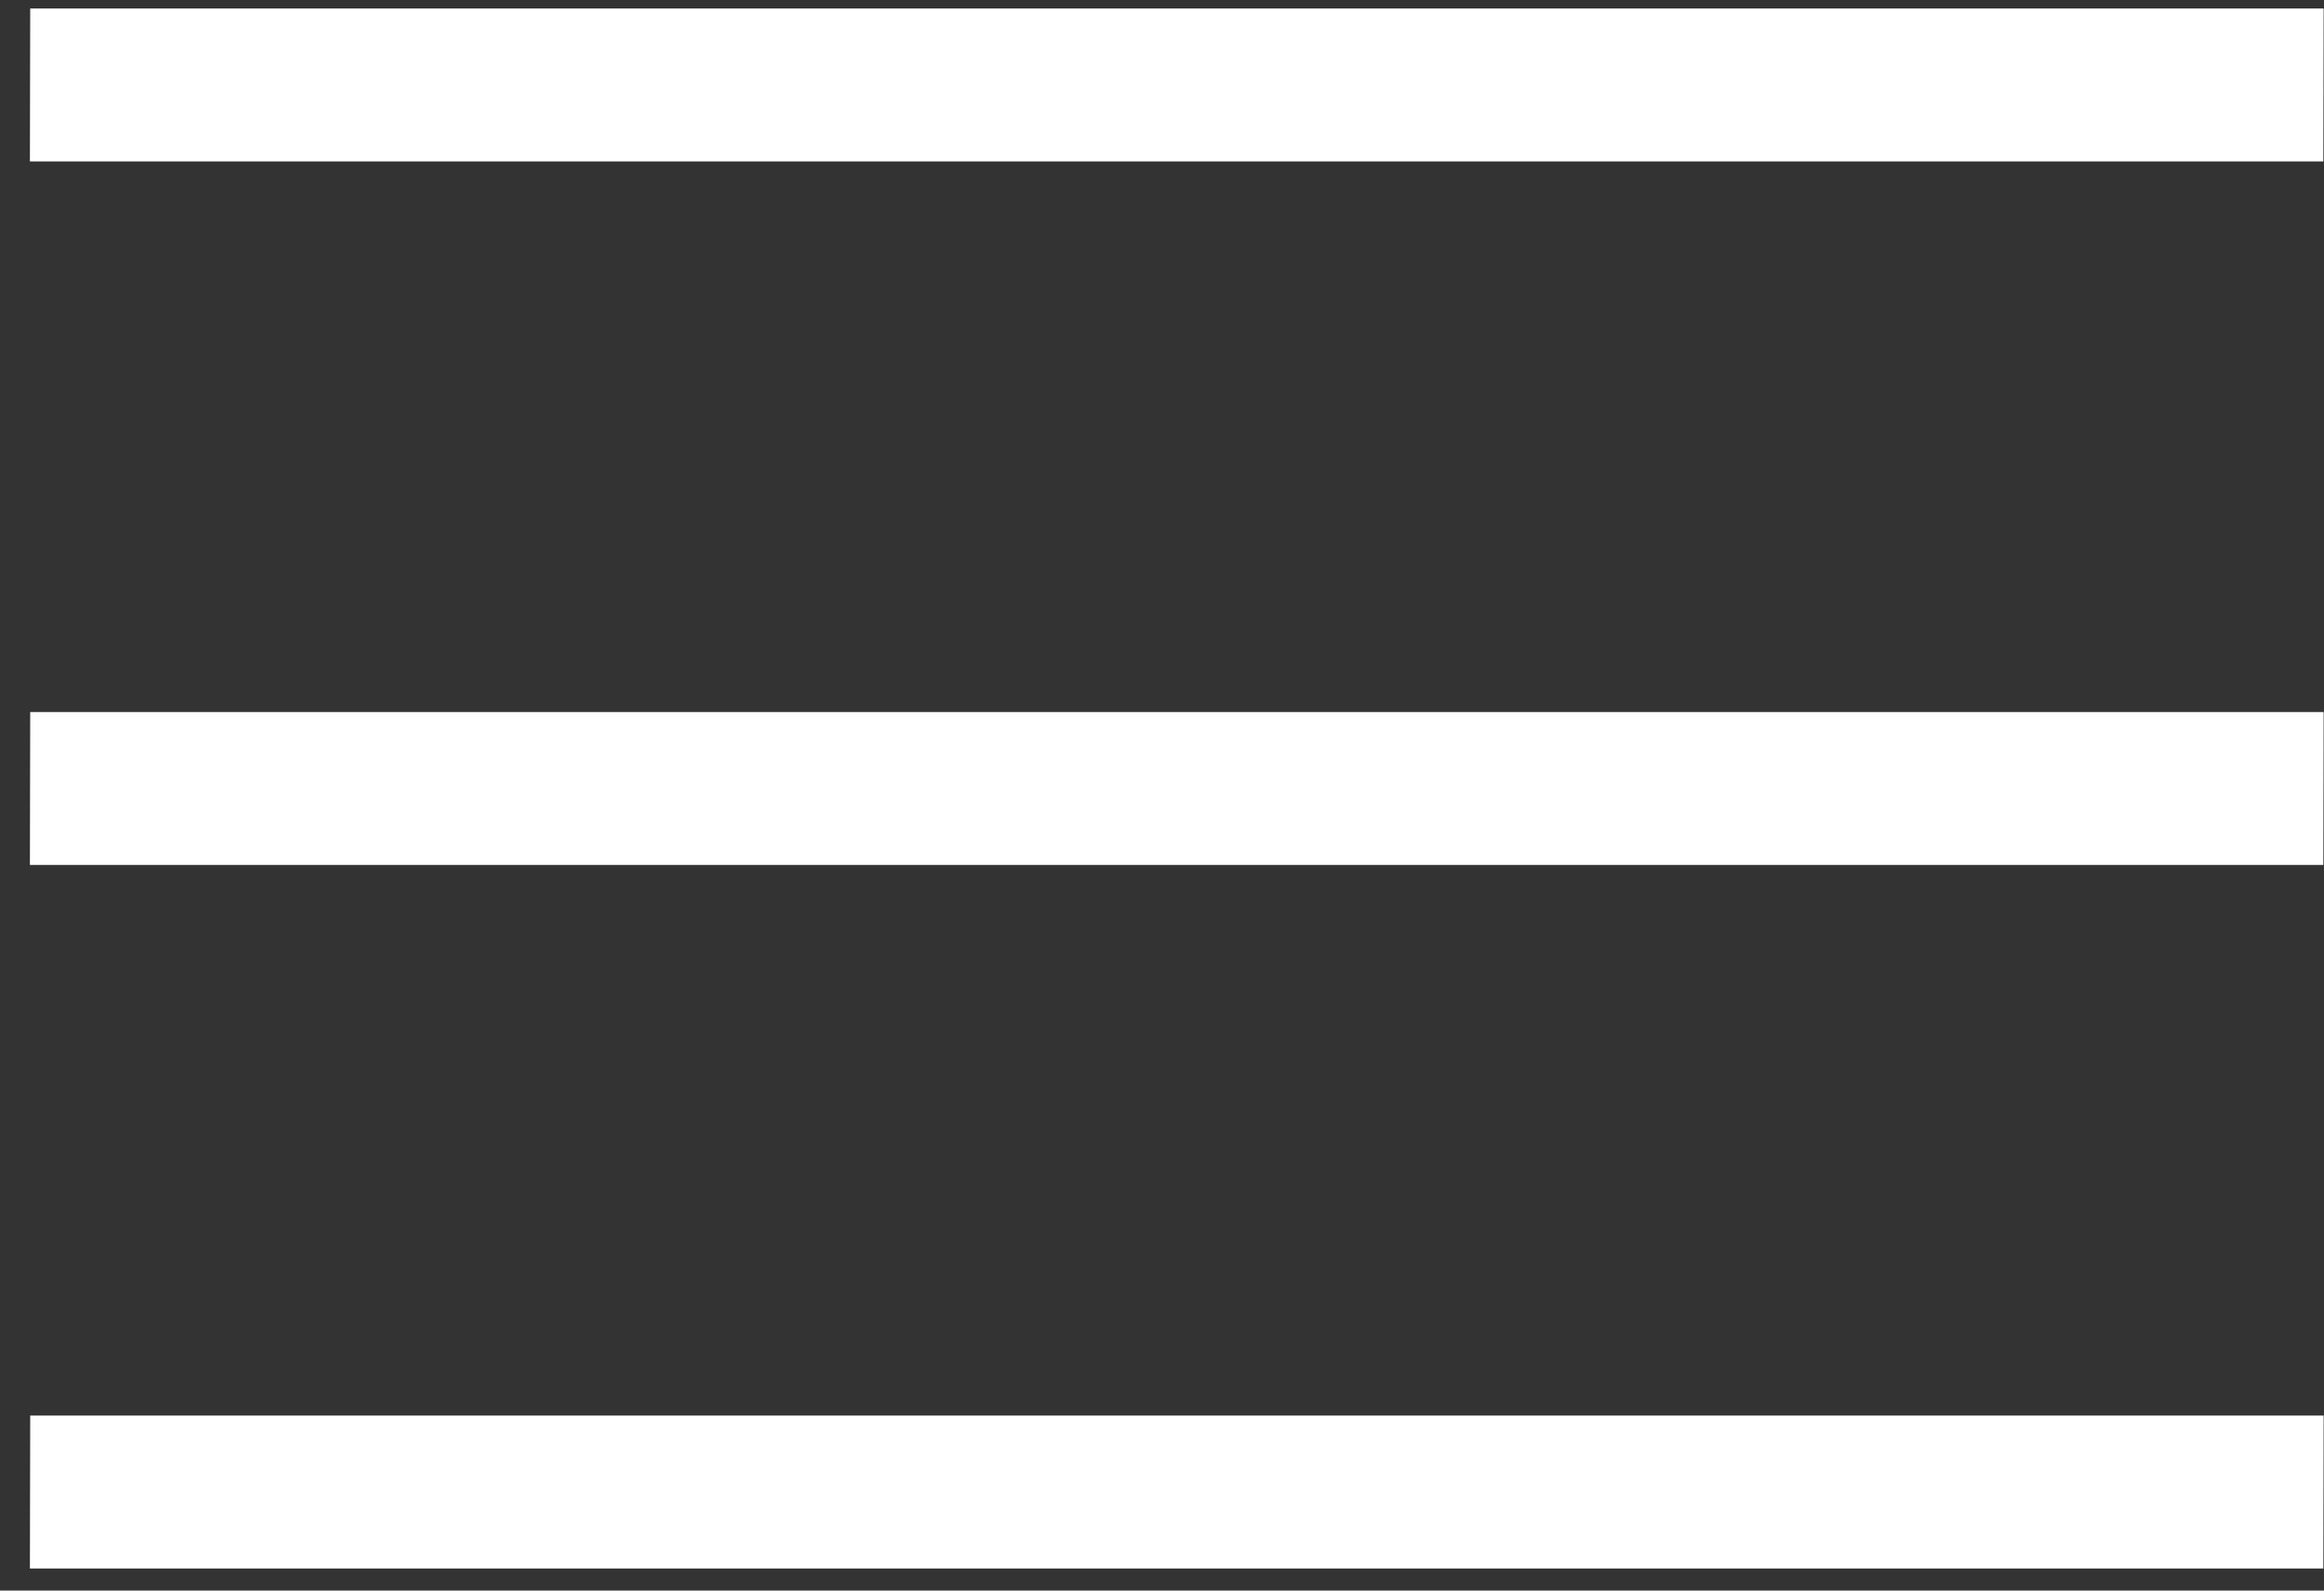 <svg width="76" height="52" viewBox="0 0 76 52" fill="none" xmlns="http://www.w3.org/2000/svg">
<rect x="0" y="0" width="76" height="52" fill="#333333" stroke="none"/>
<line y1="-2.5" x2="75" y2="-2.5" transform="matrix(1 0 -0.002 1 0.978 51.278)" stroke="white" stroke-width="5"/>
<line y1="-2.5" x2="75" y2="-2.5" transform="matrix(1 0 -0.002 1 0.978 5.278)" stroke="white" stroke-width="5"/>
<line y1="-2.5" x2="75" y2="-2.5" transform="matrix(1 0 -0.002 1 0.978 28.278)" stroke="white" stroke-width="5"/>
</svg>
